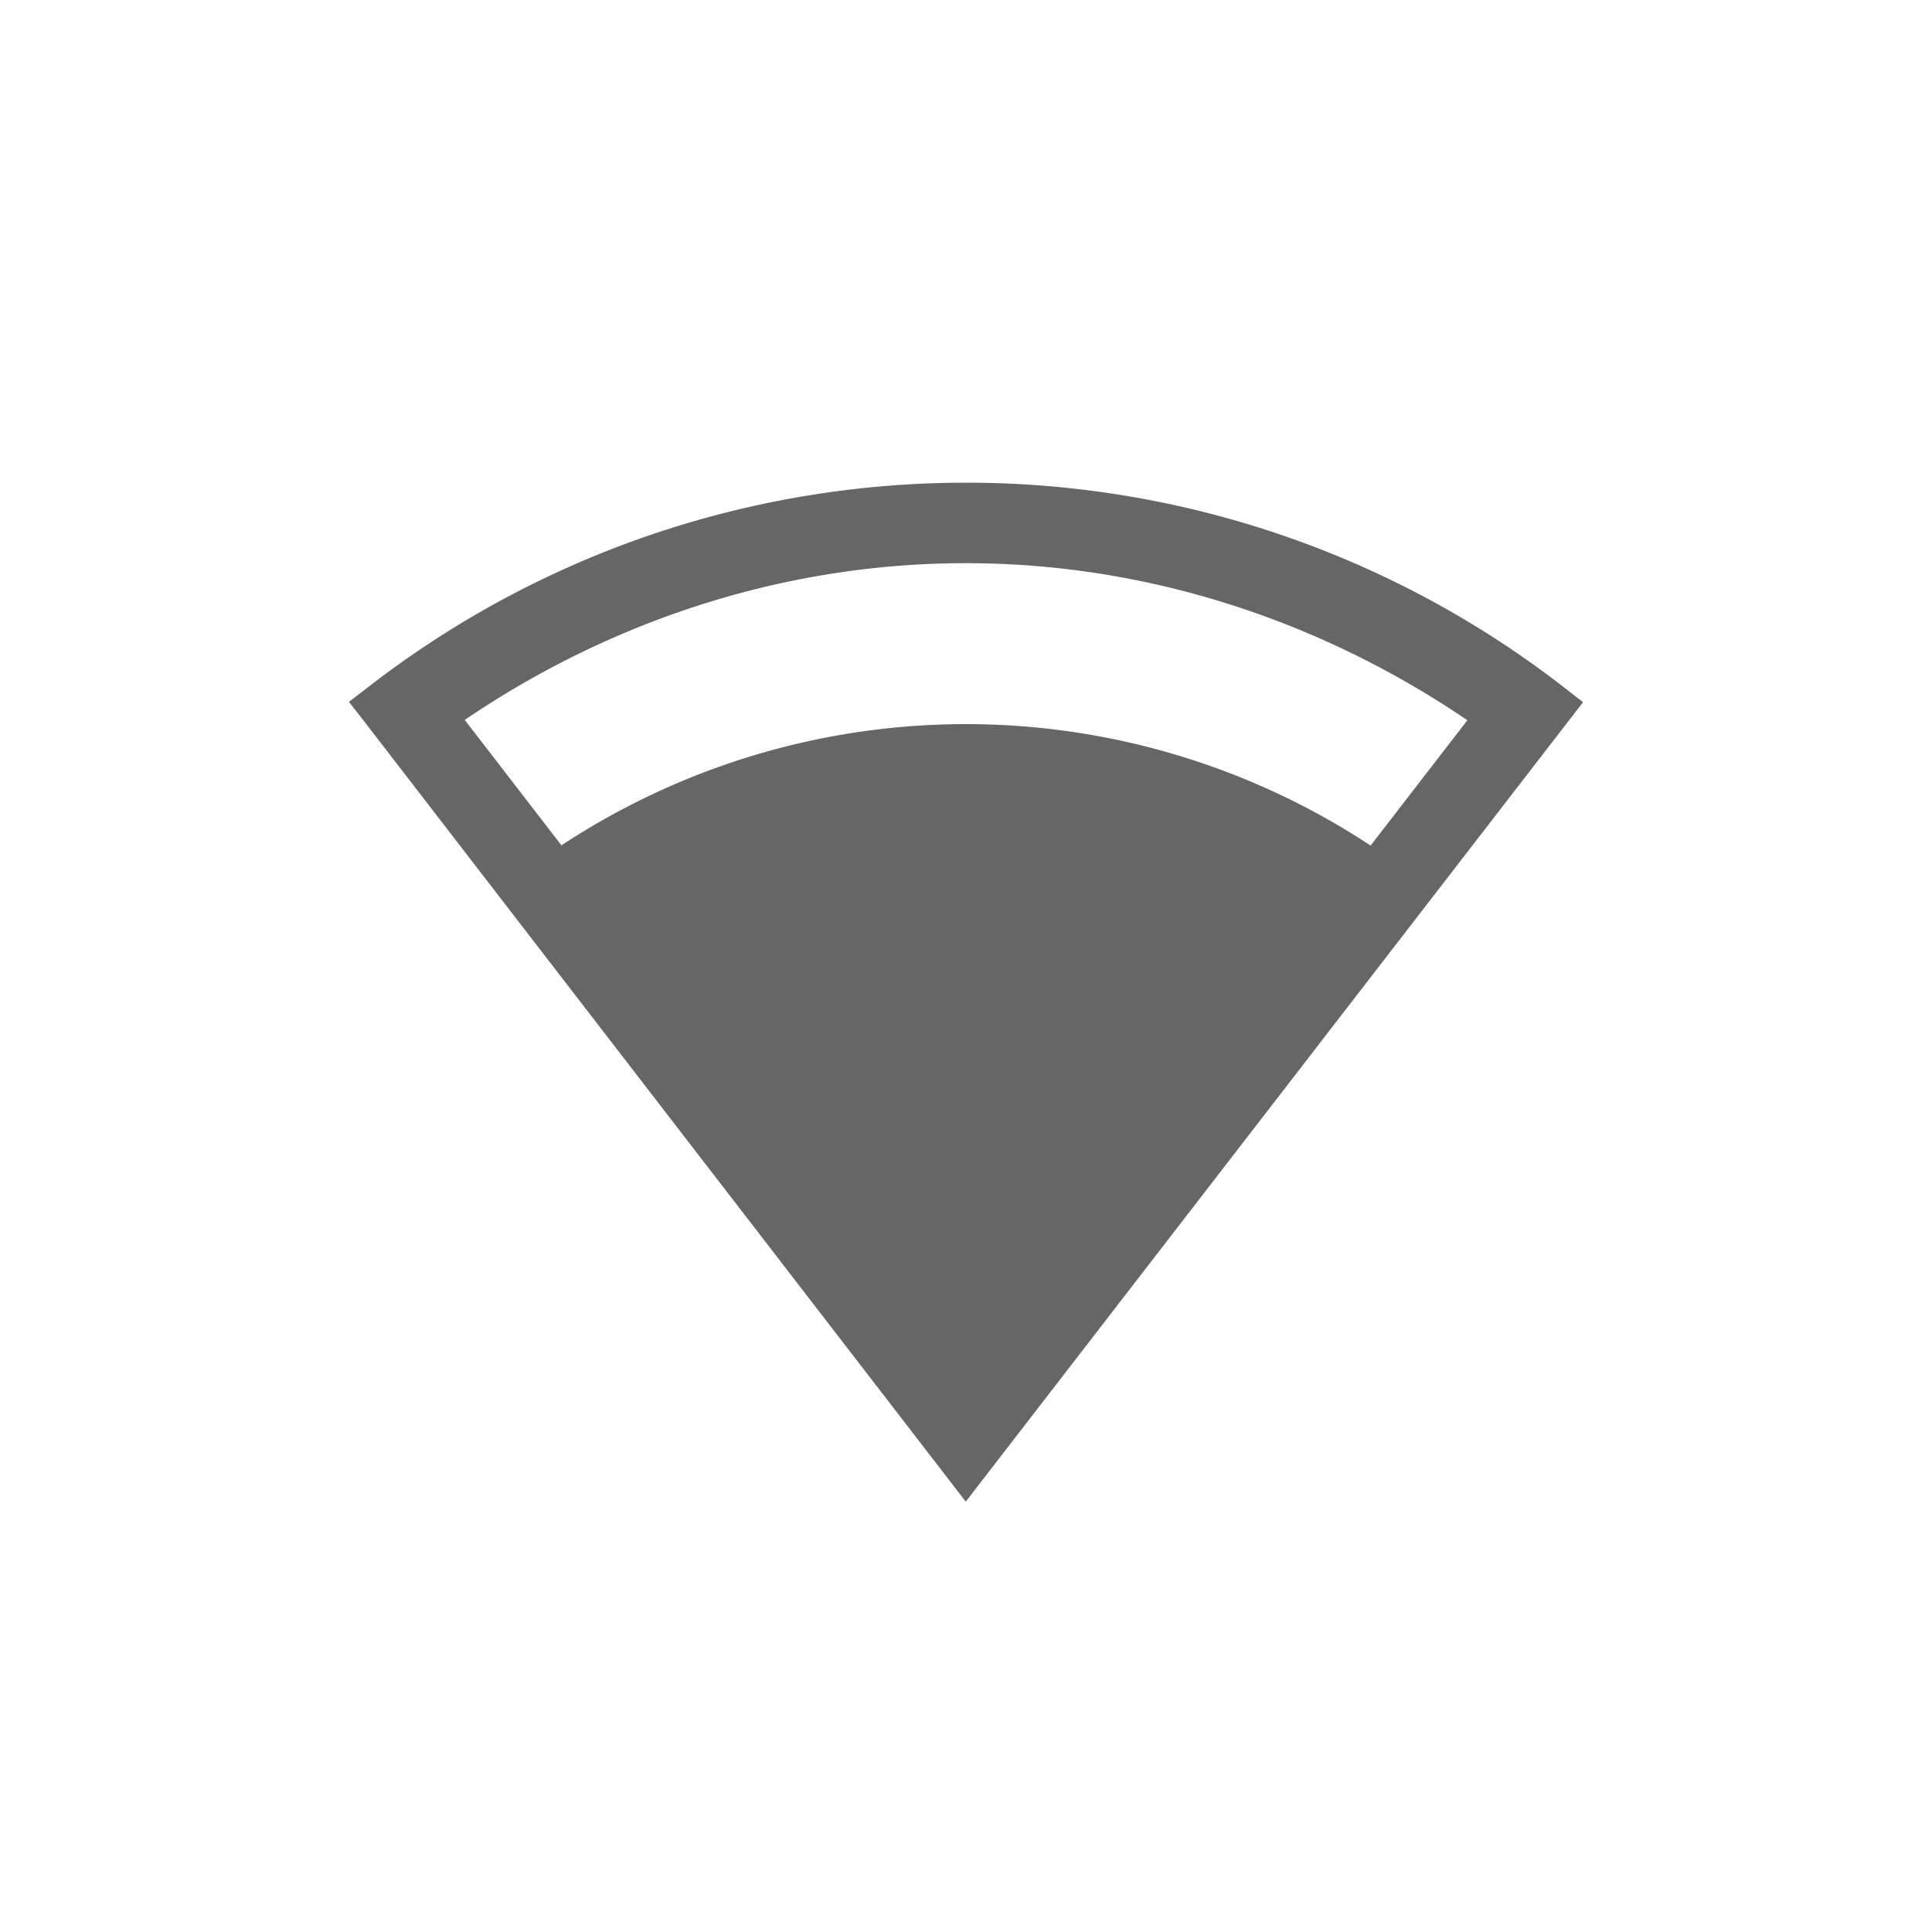 <?xml version="1.0" encoding="UTF-8" standalone="no"?>
<svg
   xmlns:dc="http://purl.org/dc/elements/1.1/"
   xmlns:cc="http://creativecommons.org/ns#"
   xmlns:rdf="http://www.w3.org/1999/02/22-rdf-syntax-ns#"
   xmlns:svg="http://www.w3.org/2000/svg"
   xmlns="http://www.w3.org/2000/svg"
   xmlns:sodipodi="http://sodipodi.sourceforge.net/DTD/sodipodi-0.dtd"
   xmlns:inkscape="http://www.inkscape.org/namespaces/inkscape"
   height="24"
   width="24"
   version="1.1"
   id="svg8"
   sodipodi:docname="network-wireless-signal-good.svg"
   inkscape:version="0.92.3 (2405546, 2018-03-11)">
  <defs
     id="defs12" />
  <sodipodi:namedview
     pagecolor="#ffffff"
     bordercolor="#666666"
     borderopacity="1"
     objecttolerance="10"
     gridtolerance="10"
     guidetolerance="10"
     inkscape:pageopacity="0"
     inkscape:pageshadow="2"
     inkscape:window-width="640"
     inkscape:window-height="480"
     id="namedview10"
     showgrid="true"
     inkscape:zoom="18.25"
     inkscape:cx="0.49767121"
     inkscape:cy="6.7838895"
     inkscape:current-layer="svg8">
    <inkscape:grid
       type="xygrid"
       id="grid823" />
  </sodipodi:namedview>
  <g
     id="g827"
     transform="translate(0,0.325)">
    <path
       d="m 12.001,5.671 c -2.61,0 -5.22,0.838 -7.4,2.518 L 4.335,8.394 4.54,8.657 11.997,18.329 19.665,8.398 19.401,8.192 a 12.105,12.105 0 0 0 -7.4,-2.521 z m 0,1 c 2.181,0 4.344,0.672 6.227,1.951 L 11.999,16.692 5.773,8.618 C 7.656,7.34 9.82,6.67 12.001,6.671 Z"
       font-weight="400"
       overflow="visible"
       style="color:#000000;font-weight:400;line-height:normal;font-family:sans-serif;font-variant-ligatures:none;font-variant-position:normal;font-variant-caps:normal;font-variant-numeric:normal;font-variant-alternates:normal;font-feature-settings:normal;text-indent:0;text-align:start;text-decoration:none;text-decoration-line:none;text-decoration-style:solid;text-decoration-color:#000000;text-transform:none;white-space:normal;shape-padding:0;overflow:visible;isolation:auto;mix-blend-mode:normal;fill:#666666;fill-opacity:1;marker:none"
       id="path2"
       inkscape:connector-curvature="0" />
    <path
       d="m 6.425,10.568 a 9.129,9.125 0 0 1 11.15,0.003 l -5.577,7.225 z"
       overflow="visible"
       style="color:#000000;overflow:visible;fill:#666666;fill-opacity:1;marker:none"
       id="path4"
       inkscape:connector-curvature="0" />
  </g>
</svg>
